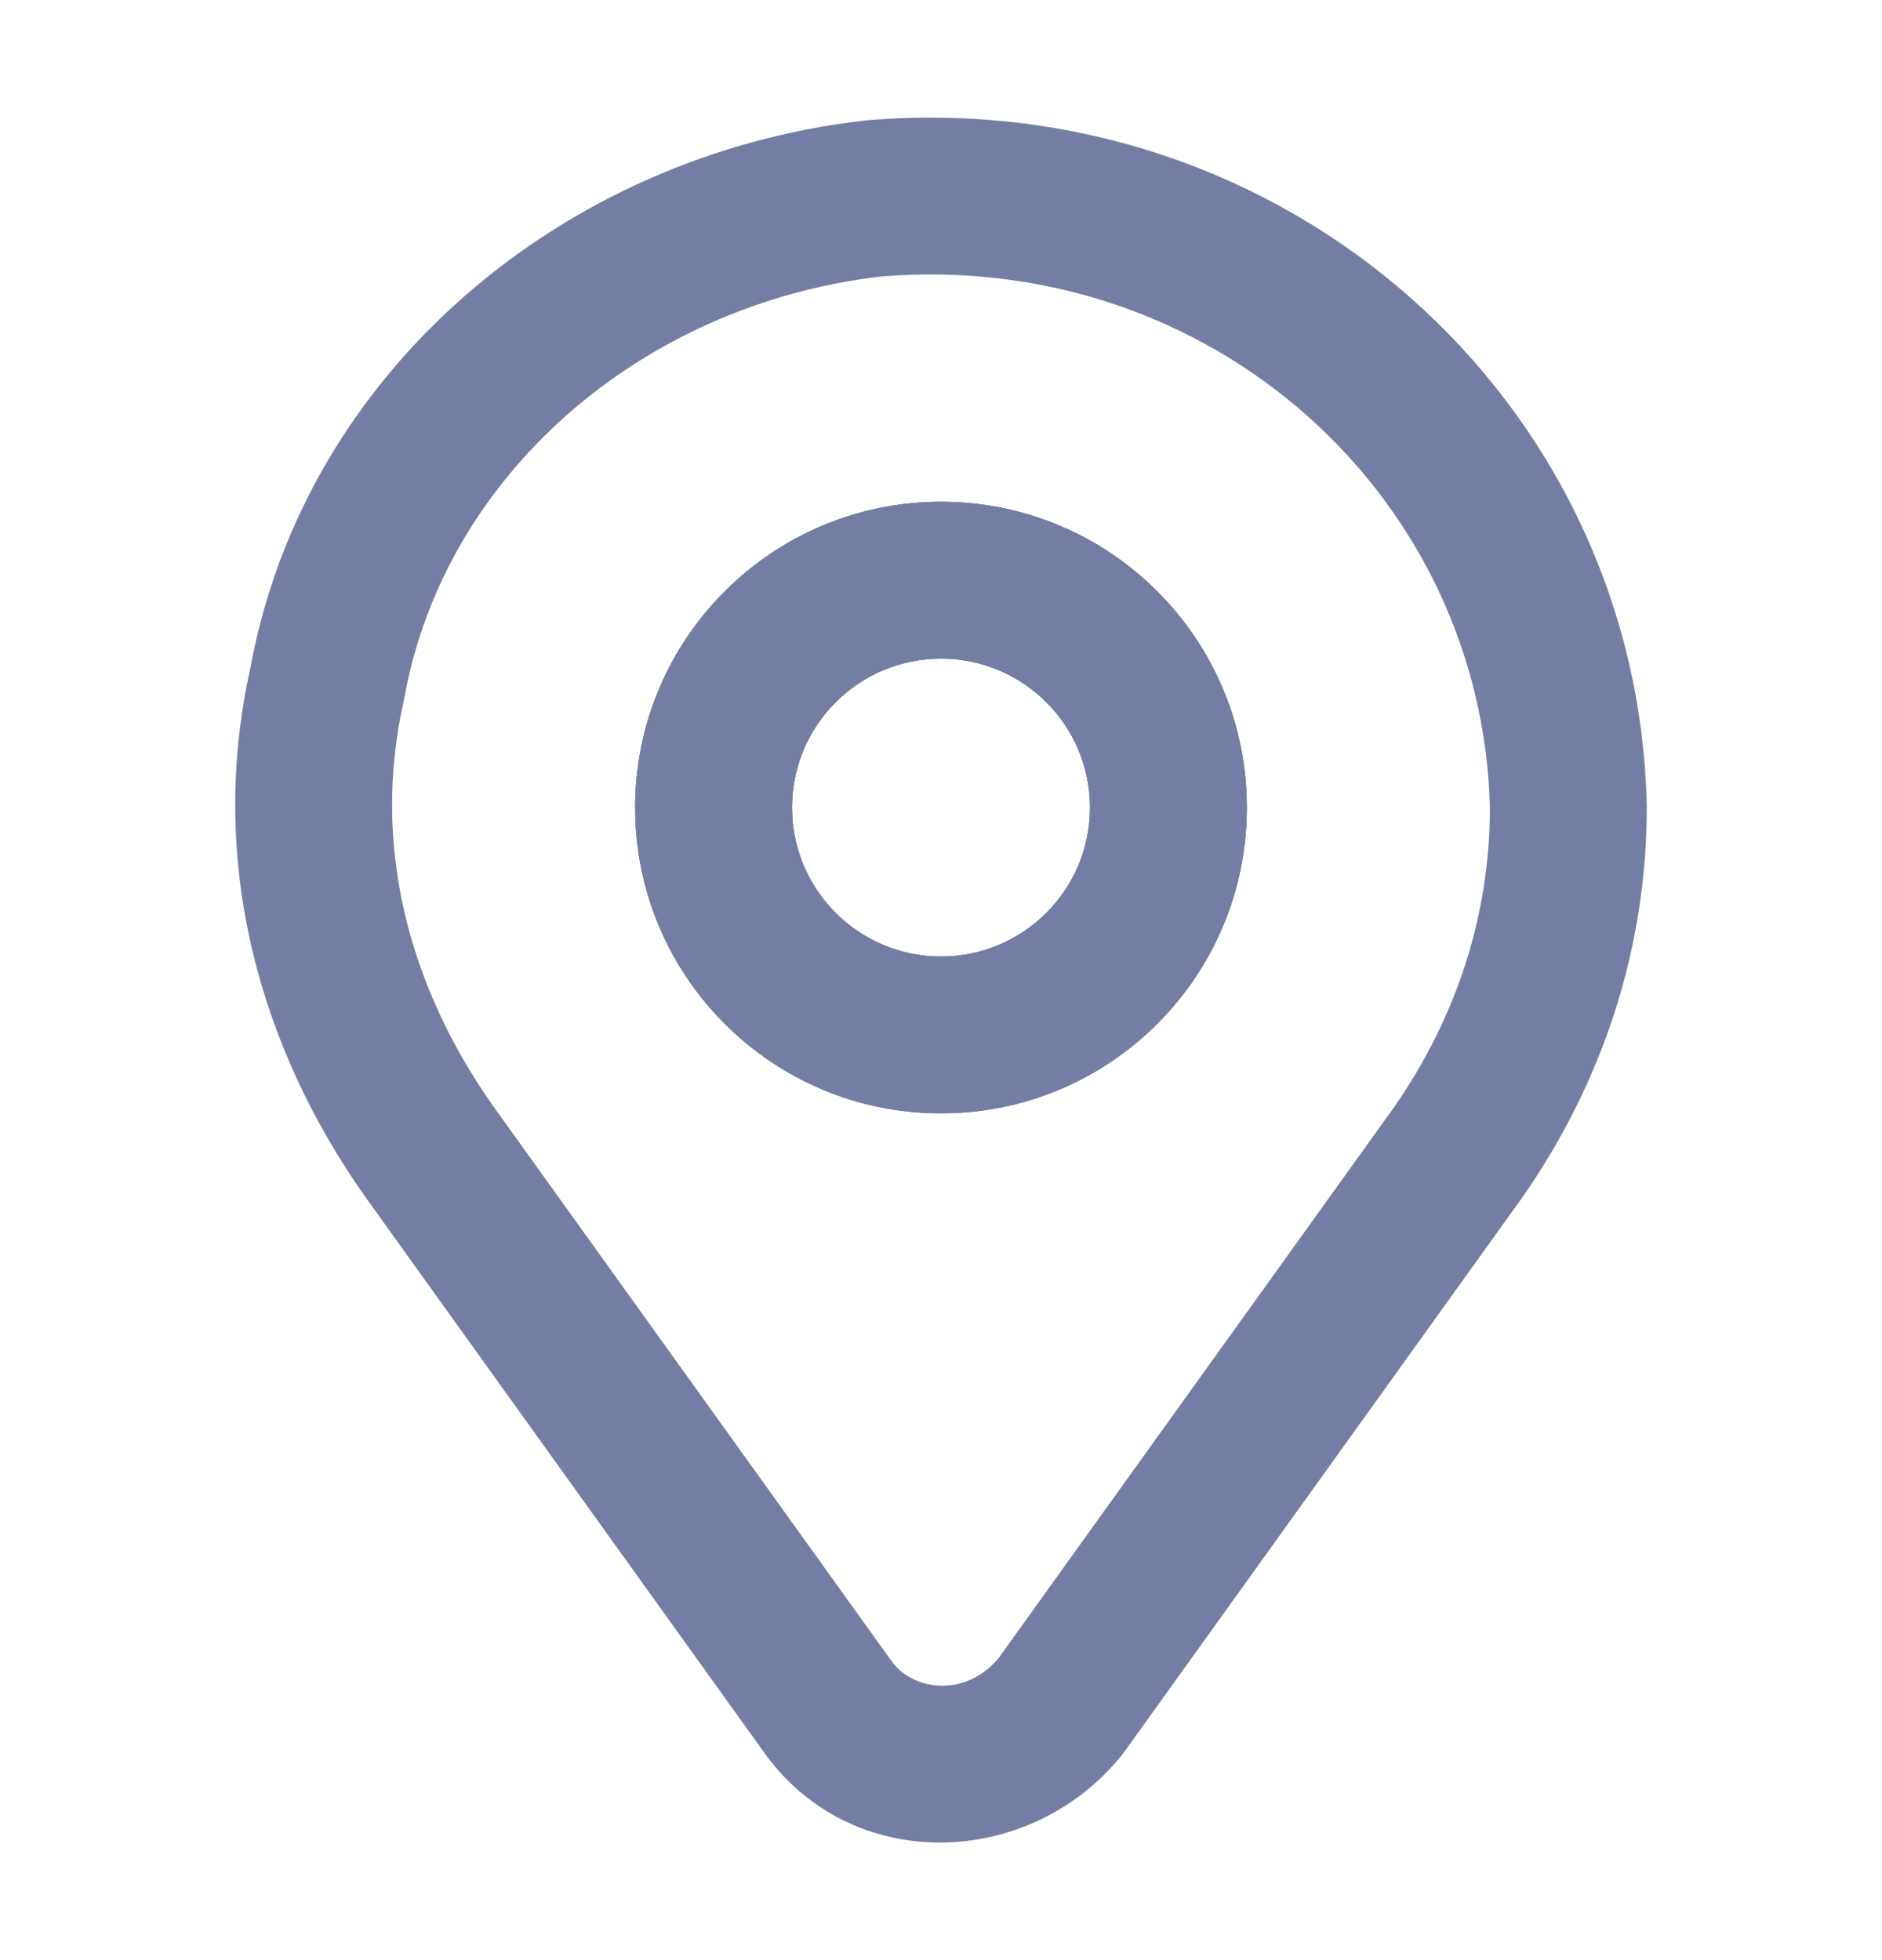 <svg width="24" height="25" viewBox="0 0 24 25" fill="none" xmlns="http://www.w3.org/2000/svg">
<path fill-rule="evenodd" clip-rule="evenodd" d="M11.059 1.534C16.394 1.089 20.887 5.102 21 10.277L21 10.299C21 12.108 20.433 13.799 19.429 15.25L19.419 15.264L14.343 22.336C14.333 22.35 14.323 22.364 14.312 22.377C13.146 23.837 10.851 23.927 9.73 22.332L4.653 15.258C3.329 13.381 2.634 11.012 3.196 8.505C3.89 4.746 7.167 1.978 11.029 1.537C11.039 1.536 11.049 1.535 11.059 1.534ZM11.241 3.526C8.15 3.885 5.668 6.085 5.16 8.884C5.157 8.898 5.154 8.913 5.151 8.927C4.727 10.793 5.225 12.598 6.285 14.102L11.365 21.18C11.636 21.567 12.311 21.657 12.736 21.146L17.789 14.106C18.571 12.973 18.998 11.681 19 10.31C18.907 6.332 15.45 3.183 11.241 3.526Z" fill="#747DA4"/>
<path fill-rule="evenodd" clip-rule="evenodd" d="M12 8.4C10.951 8.4 10.1 9.251 10.1 10.3C10.1 11.349 10.951 12.2 12 12.2C13.049 12.2 13.9 11.349 13.9 10.3C13.9 9.251 13.049 8.4 12 8.4ZM8.1 10.3C8.1 8.146 9.846 6.4 12 6.4C14.154 6.4 15.9 8.146 15.9 10.3C15.9 12.454 14.154 14.2 12 14.2C9.846 14.2 8.1 12.454 8.1 10.3Z" fill="#747DA4"/>
<path fill-rule="evenodd" clip-rule="evenodd" d="M12 8.4C10.951 8.4 10.1 9.251 10.1 10.3C10.1 11.349 10.951 12.2 12 12.2C13.049 12.2 13.9 11.349 13.9 10.3C13.9 9.251 13.049 8.4 12 8.4ZM8.1 10.3C8.1 8.146 9.846 6.4 12 6.4C14.154 6.4 15.9 8.146 15.9 10.3C15.9 12.454 14.154 14.2 12 14.2C9.846 14.2 8.1 12.454 8.1 10.3Z" fill="#747DA4"/>
<path fill-rule="evenodd" clip-rule="evenodd" d="M12 8.4C10.951 8.4 10.1 9.251 10.1 10.3C10.1 11.349 10.951 12.2 12 12.2C13.049 12.2 13.9 11.349 13.9 10.3C13.9 9.251 13.049 8.4 12 8.4ZM8.1 10.3C8.1 8.146 9.846 6.4 12 6.4C14.154 6.4 15.9 8.146 15.9 10.3C15.9 12.454 14.154 14.2 12 14.2C9.846 14.2 8.1 12.454 8.1 10.3Z" fill="#747DA4"/>
</svg>
